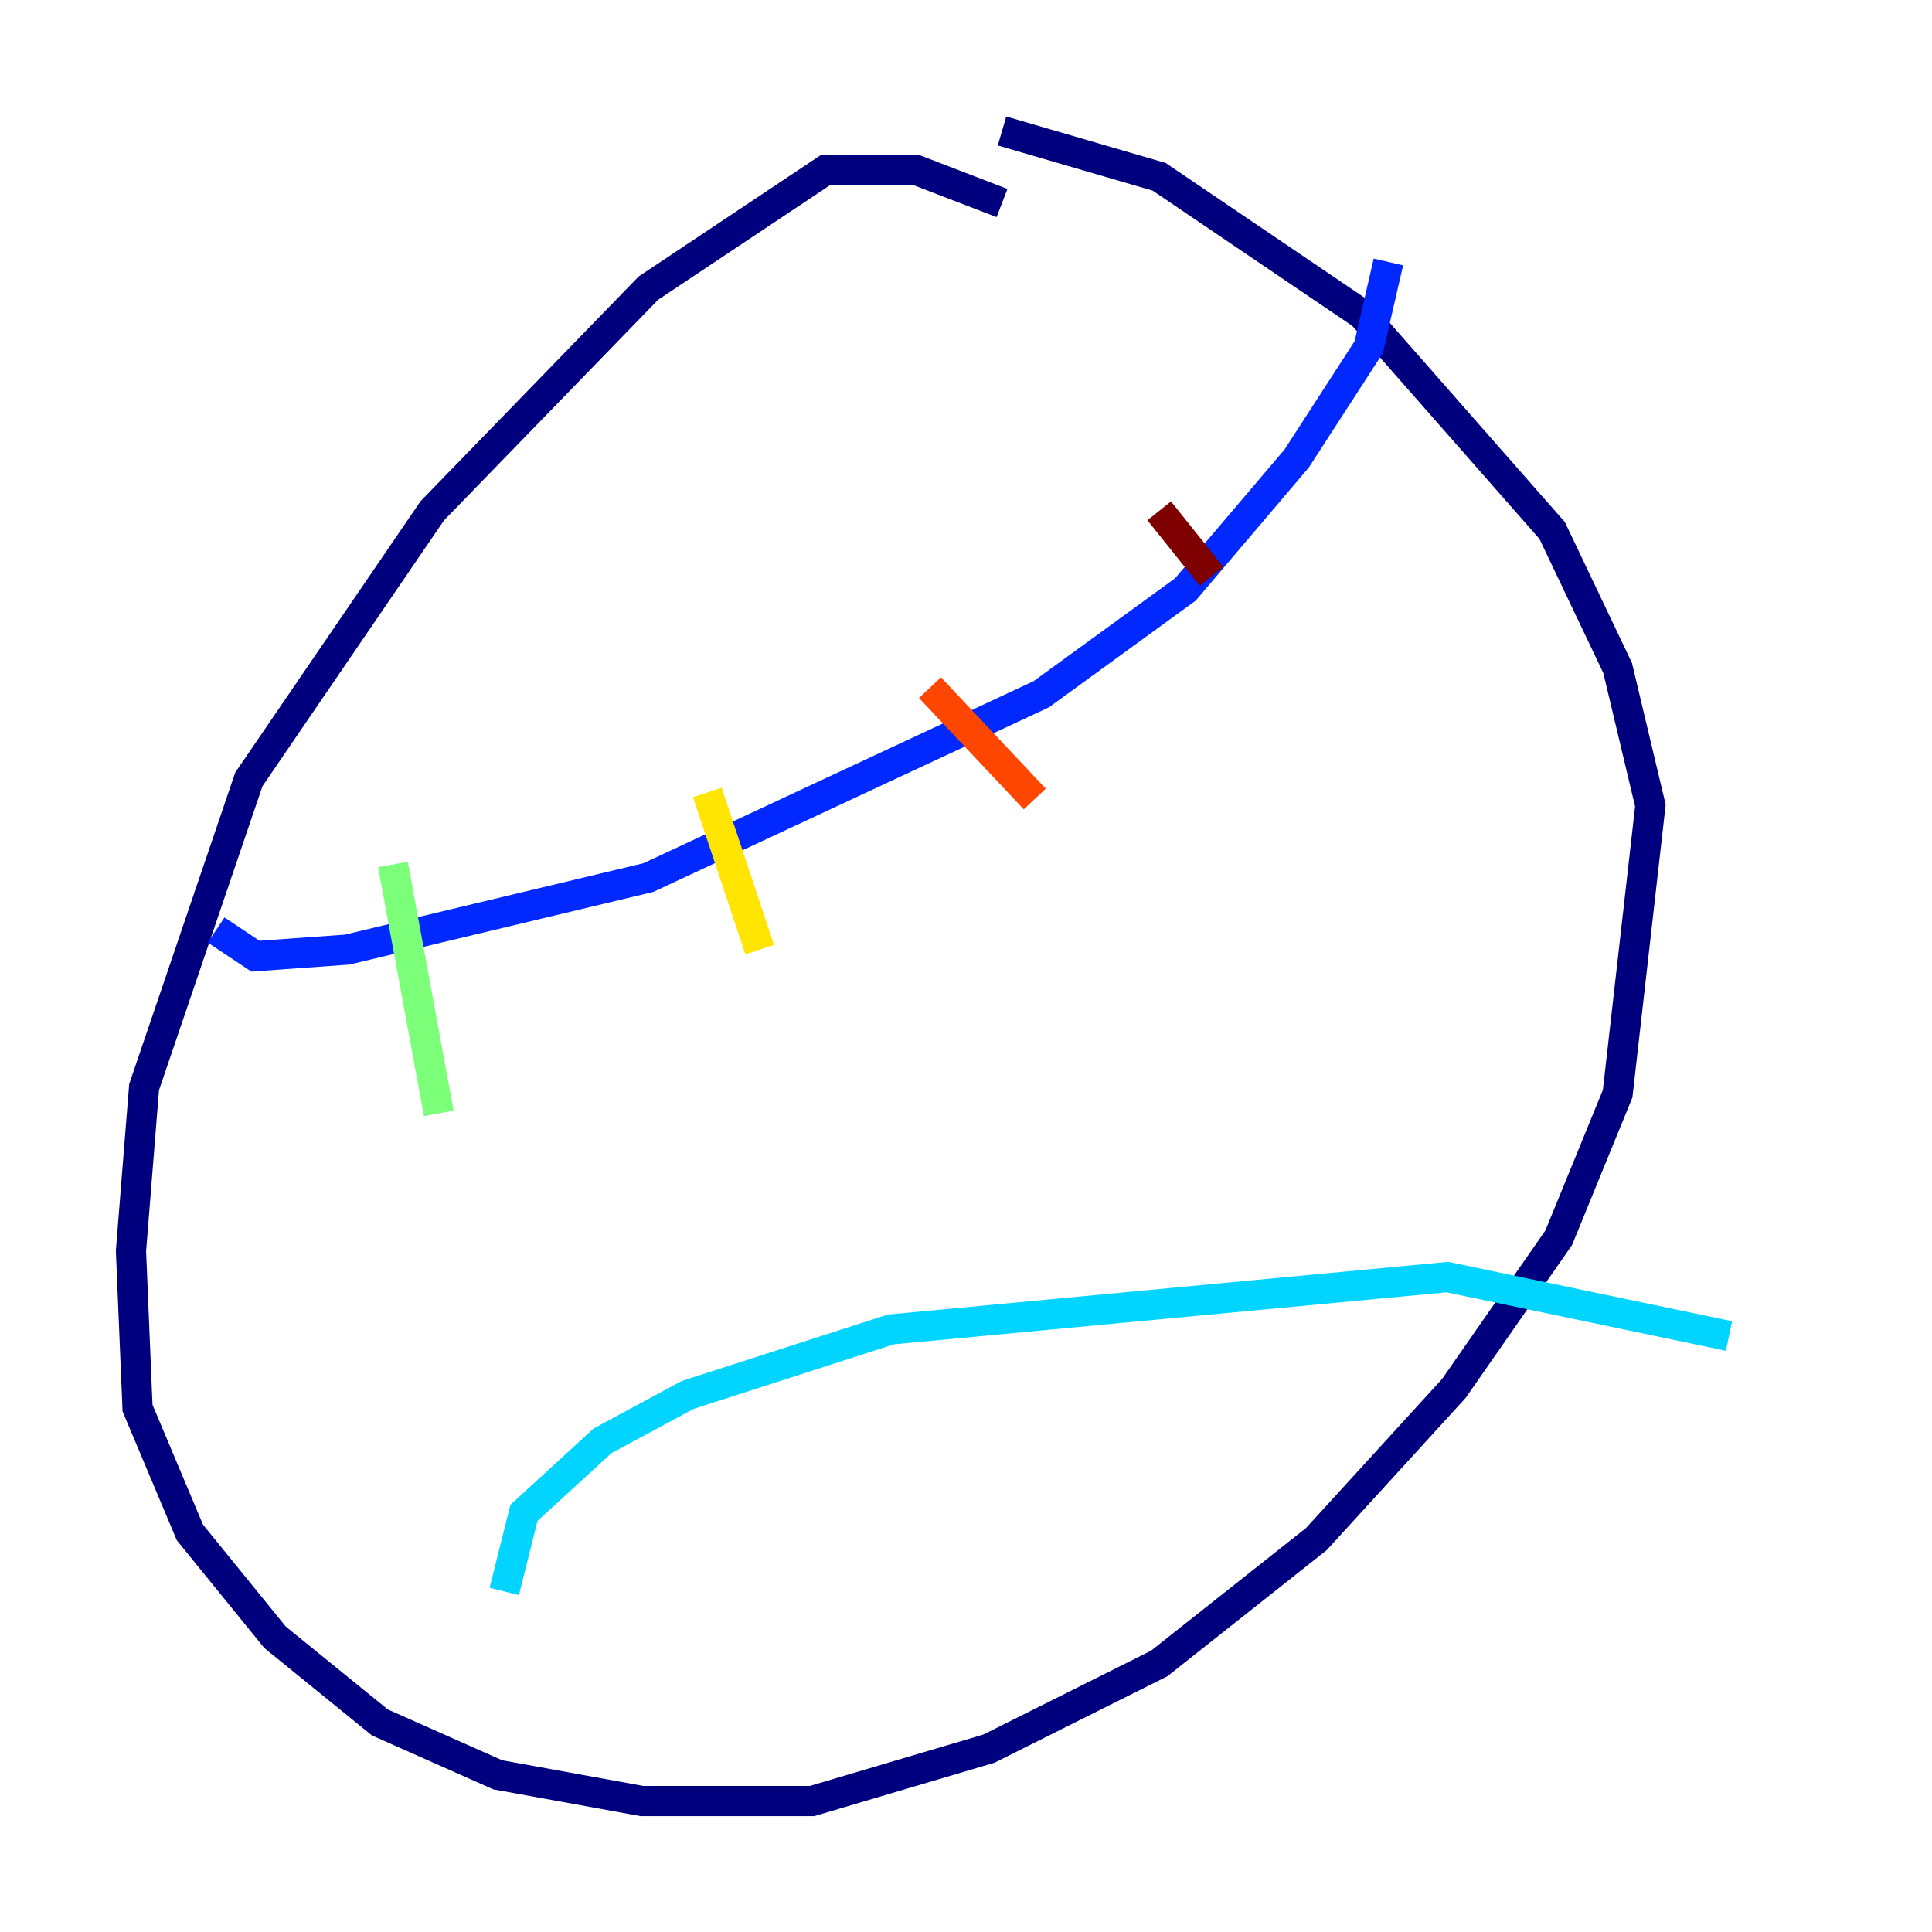 <?xml version="1.0" encoding="utf-8" ?>
<svg baseProfile="tiny" height="128" version="1.2" viewBox="0,0,128,128" width="128" xmlns="http://www.w3.org/2000/svg" xmlns:ev="http://www.w3.org/2001/xml-events" xmlns:xlink="http://www.w3.org/1999/xlink"><defs /><polyline fill="none" points="66.386,13.451 60.746,11.281 54.671,11.281 42.956,19.091 28.637,33.844 16.488,51.634 9.546,72.027 8.678,82.875 9.112,93.288 12.583,101.532 18.224,108.475 25.166,114.115 32.976,117.586 42.522,119.322 53.803,119.322 65.519,115.851 76.8,110.21 87.214,101.966 96.325,91.986 103.268,82.007 107.173,72.461 109.342,53.37 107.173,44.258 102.834,35.146 90.251,20.827 76.8,11.715 66.386,8.678" stroke="#00007f" stroke-width="2" /><polyline fill="none" points="14.319,61.614 16.922,63.349 22.997,62.915 42.956,58.142 68.99,45.993 78.536,39.051 85.912,30.373 90.685,22.997 91.986,17.356" stroke="#0028ff" stroke-width="2" /><polyline fill="none" points="33.41,105.437 34.712,100.231 39.919,95.458 45.559,92.42 59.01,88.081 95.891,84.61 114.549,88.515" stroke="#00d4ff" stroke-width="2" /><polyline fill="none" points="26.034,57.275 29.071,73.763" stroke="#7cff79" stroke-width="2" /><polyline fill="none" points="46.861,52.502 50.332,62.915" stroke="#ffe500" stroke-width="2" /><polyline fill="none" points="61.614,45.559 68.556,52.936" stroke="#ff4600" stroke-width="2" /><polyline fill="none" points="76.8,33.844 80.271,38.183" stroke="#7f0000" stroke-width="2" /></svg>